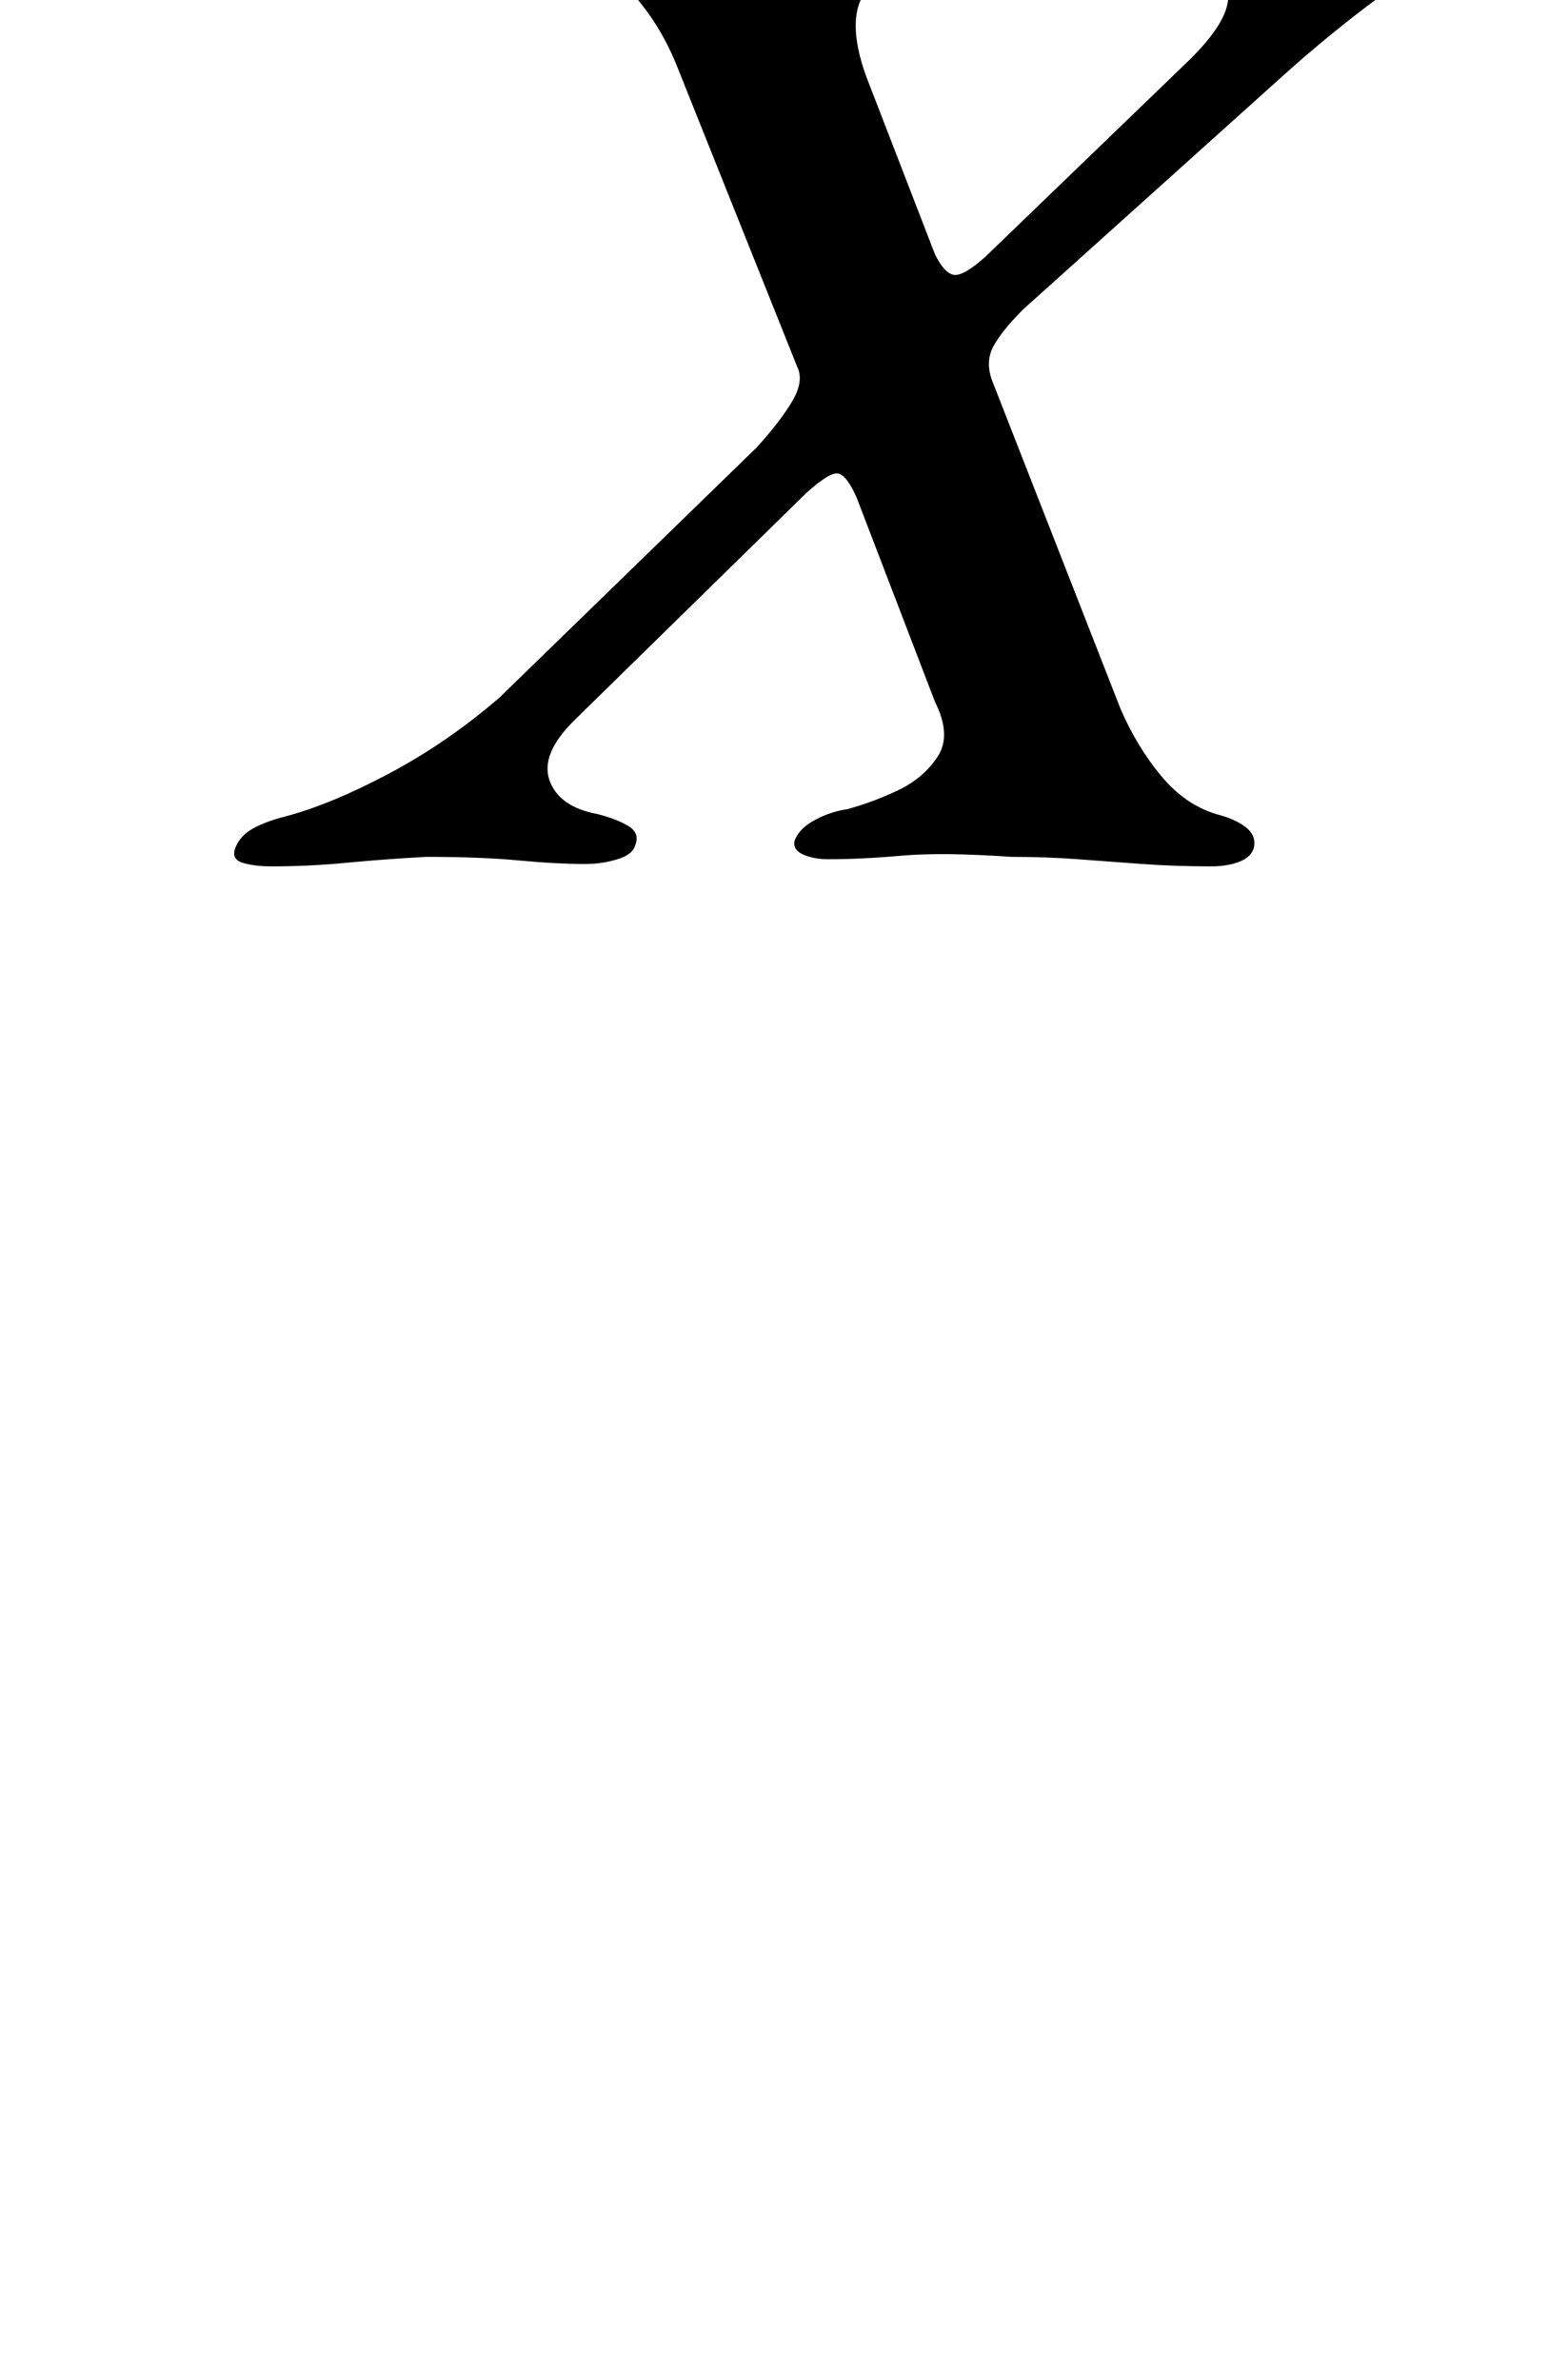<?xml version="1.0" standalone="no"?>
<!DOCTYPE svg PUBLIC "-//W3C//DTD SVG 1.1//EN" "http://www.w3.org/Graphics/SVG/1.1/DTD/svg11.dtd" >
<svg xmlns="http://www.w3.org/2000/svg" xmlns:xlink="http://www.w3.org/1999/xlink" version="1.1" viewBox="-10 0 651 1000">
  <g transform="matrix(1 0 0 -1 0 800)">
   <path fill="currentColor"
d="M104 436q-7 0 -12 1.5t-3 6.5t7.5 8t13.5 5q19 5 43.5 18t46.5 32l108 105q10 11 15 19.5t2 14.5l-50 125q-7 18 -19 31.5t-25 17.5q-6 3 -10 6t-3 7q1 5 6.5 6.5t11.5 1.5q22 0 40.5 -1.5t43.5 -1.5q26 0 44.5 1.5t30.5 1.5q7 0 12 -2t3 -6q-1 -5 -7 -8t-15 -5
q-24 -4 -33.5 -15.5t-0.5 -36.5l29 -75q4 -8 8 -8.5t13 7.5l84 81q20 19 18 30.5t-23 16.5q-5 1 -10.5 4.5t-4.5 7.5q2 5 7.5 6.5t12.5 1.5q14 0 30 -0.5t37 -0.5q17 0 31 2t28 2q8 0 13 -2t3 -7q-1 -5 -7 -7.5t-15 -4.5q-17 -5 -38 -20.5t-41 -33.5l-109 -98
q-9 -9 -12.5 -15.5t-0.5 -14.5l54 -138q7 -16 17 -28t23 -16q8 -2 12.5 -5.5t3.5 -8.5q-1 -4 -6 -6t-12 -2q-15 0 -29 1t-27 2t-28 1q-29 2 -46 0.5t-31 -1.5q-6 0 -10.5 2t-3.5 6q2 5 8.5 8.5t13.5 4.5q11 3 21.5 8t16.5 14t-1 23l-33 86q-4 9 -7.5 10t-13.5 -8l-98 -96
q-14 -14 -10 -25t20 -14q8 -2 13 -5t3 -8q-1 -4 -7.5 -6t-13.5 -2q-12 0 -28 1.5t-39 1.5q-18 -1 -33.5 -2.5t-31.5 -1.5z" />
  </g>

</svg>
